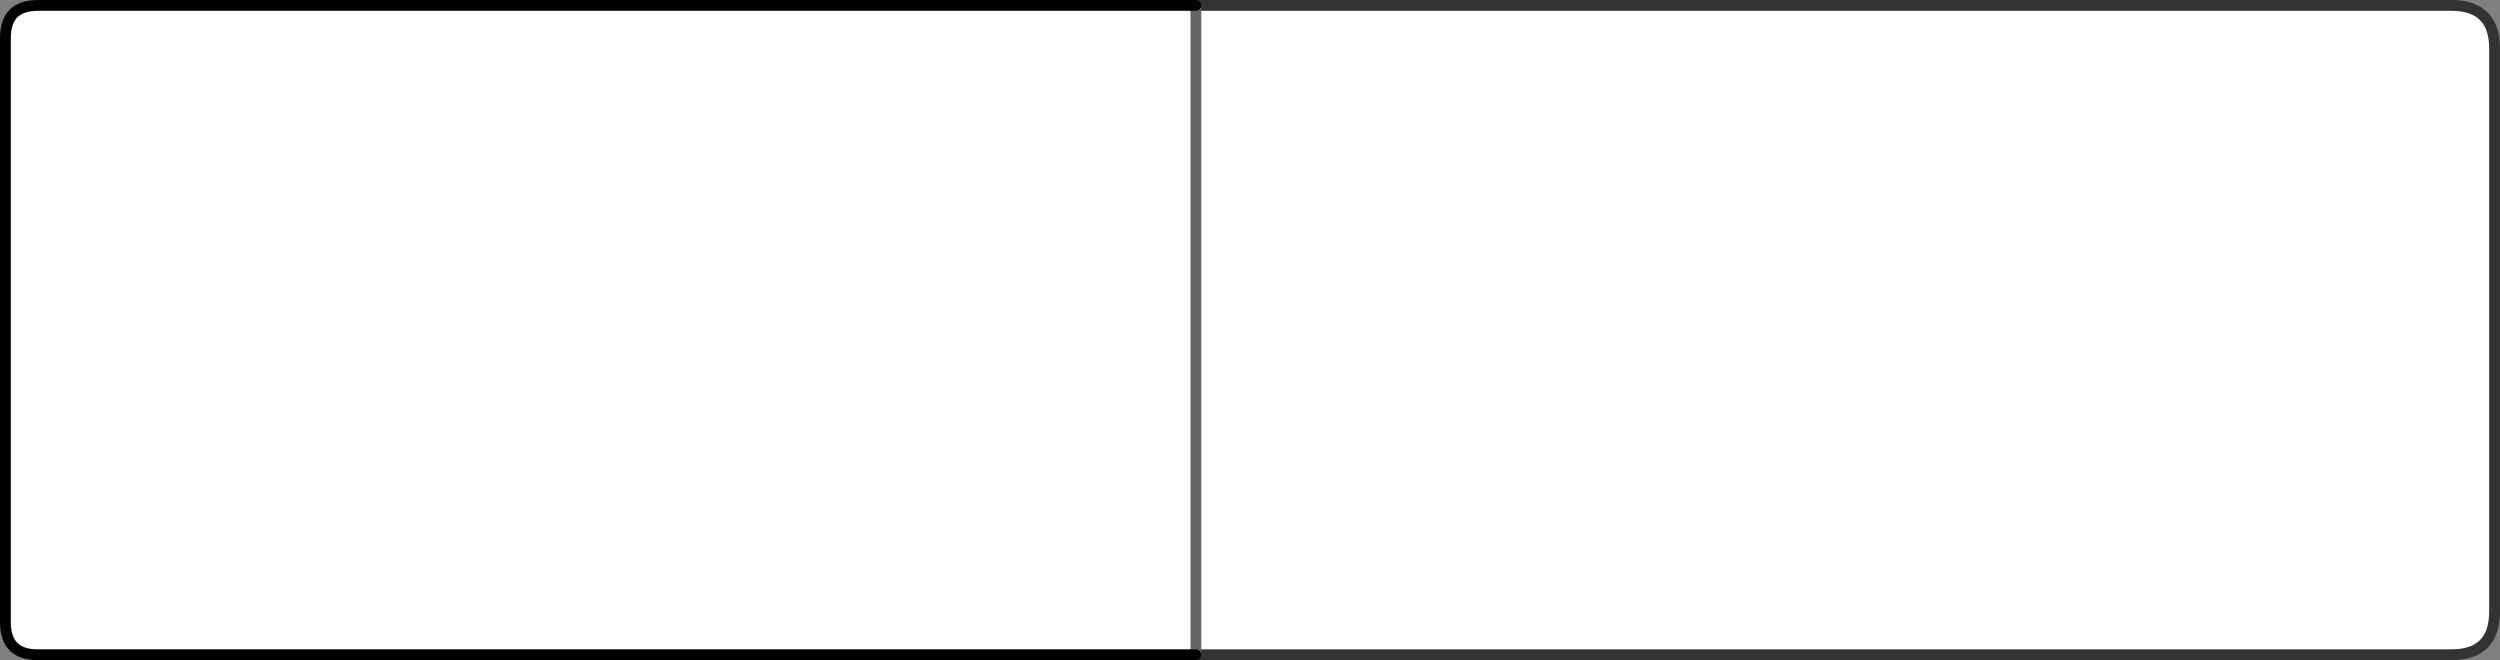 <?xml version="1.0" encoding="UTF-8" standalone="no"?>
<svg xmlns:xlink="http://www.w3.org/1999/xlink" height="61.0px" width="231.0px" xmlns="http://www.w3.org/2000/svg">
  <rect width="100%" height="100%" fill="#808080" stroke="none"/>
  <g transform="matrix(1.0, 0.0, 0.0, 1.0, 110.5, 0.5)">
    <path d="M0.0 60.0 L-107.0 60.0 Q-110.0 60.0 -110.0 57.0 L-110.0 50.05 -110.0 9.95 -110.0 3.0 Q-110.0 0.0 -107.0 0.0 L0.0 0.0 9.95 0.0 110.05 0.0 116.0 0.0 Q120.0 0.0 120.0 4.0 L120.0 9.95 120.0 50.05 120.0 56.0 Q120.0 60.0 116.0 60.0 L110.05 60.0 9.95 60.0 0.0 60.0 0.0 50.05 0.0 9.95 0.0 0.0 0.0 9.95 0.0 50.05 0.0 60.0" fill="#ffffff" fill-rule="evenodd" stroke="none"/>
    <path d="M0.0 0.0 L9.95 0.0 110.05 0.0 116.0 0.0 Q120.0 0.0 120.0 4.0 L120.0 9.95 120.0 50.05 120.0 56.0 Q120.0 60.0 116.0 60.0 L110.05 60.0 9.95 60.0 0.0 60.0" fill="none" stroke="#333333" stroke-linecap="round" stroke-linejoin="round" stroke-width="1.0"/>
    <path d="M0.0 60.0 L0.0 50.05 0.0 9.95 0.0 0.0" fill="none" stroke="#666666" stroke-linecap="round" stroke-linejoin="round" stroke-width="1.0"/>
    <path d="M0.0 60.0 L-107.0 60.0 Q-110.0 60.0 -110.0 57.0 L-110.0 50.05 -110.0 9.95 -110.0 3.0 Q-110.0 0.0 -107.0 0.0 L0.0 0.0" fill="none" stroke="#000000" stroke-linecap="round" stroke-linejoin="round" stroke-width="1.0"/>
  </g>
</svg>
